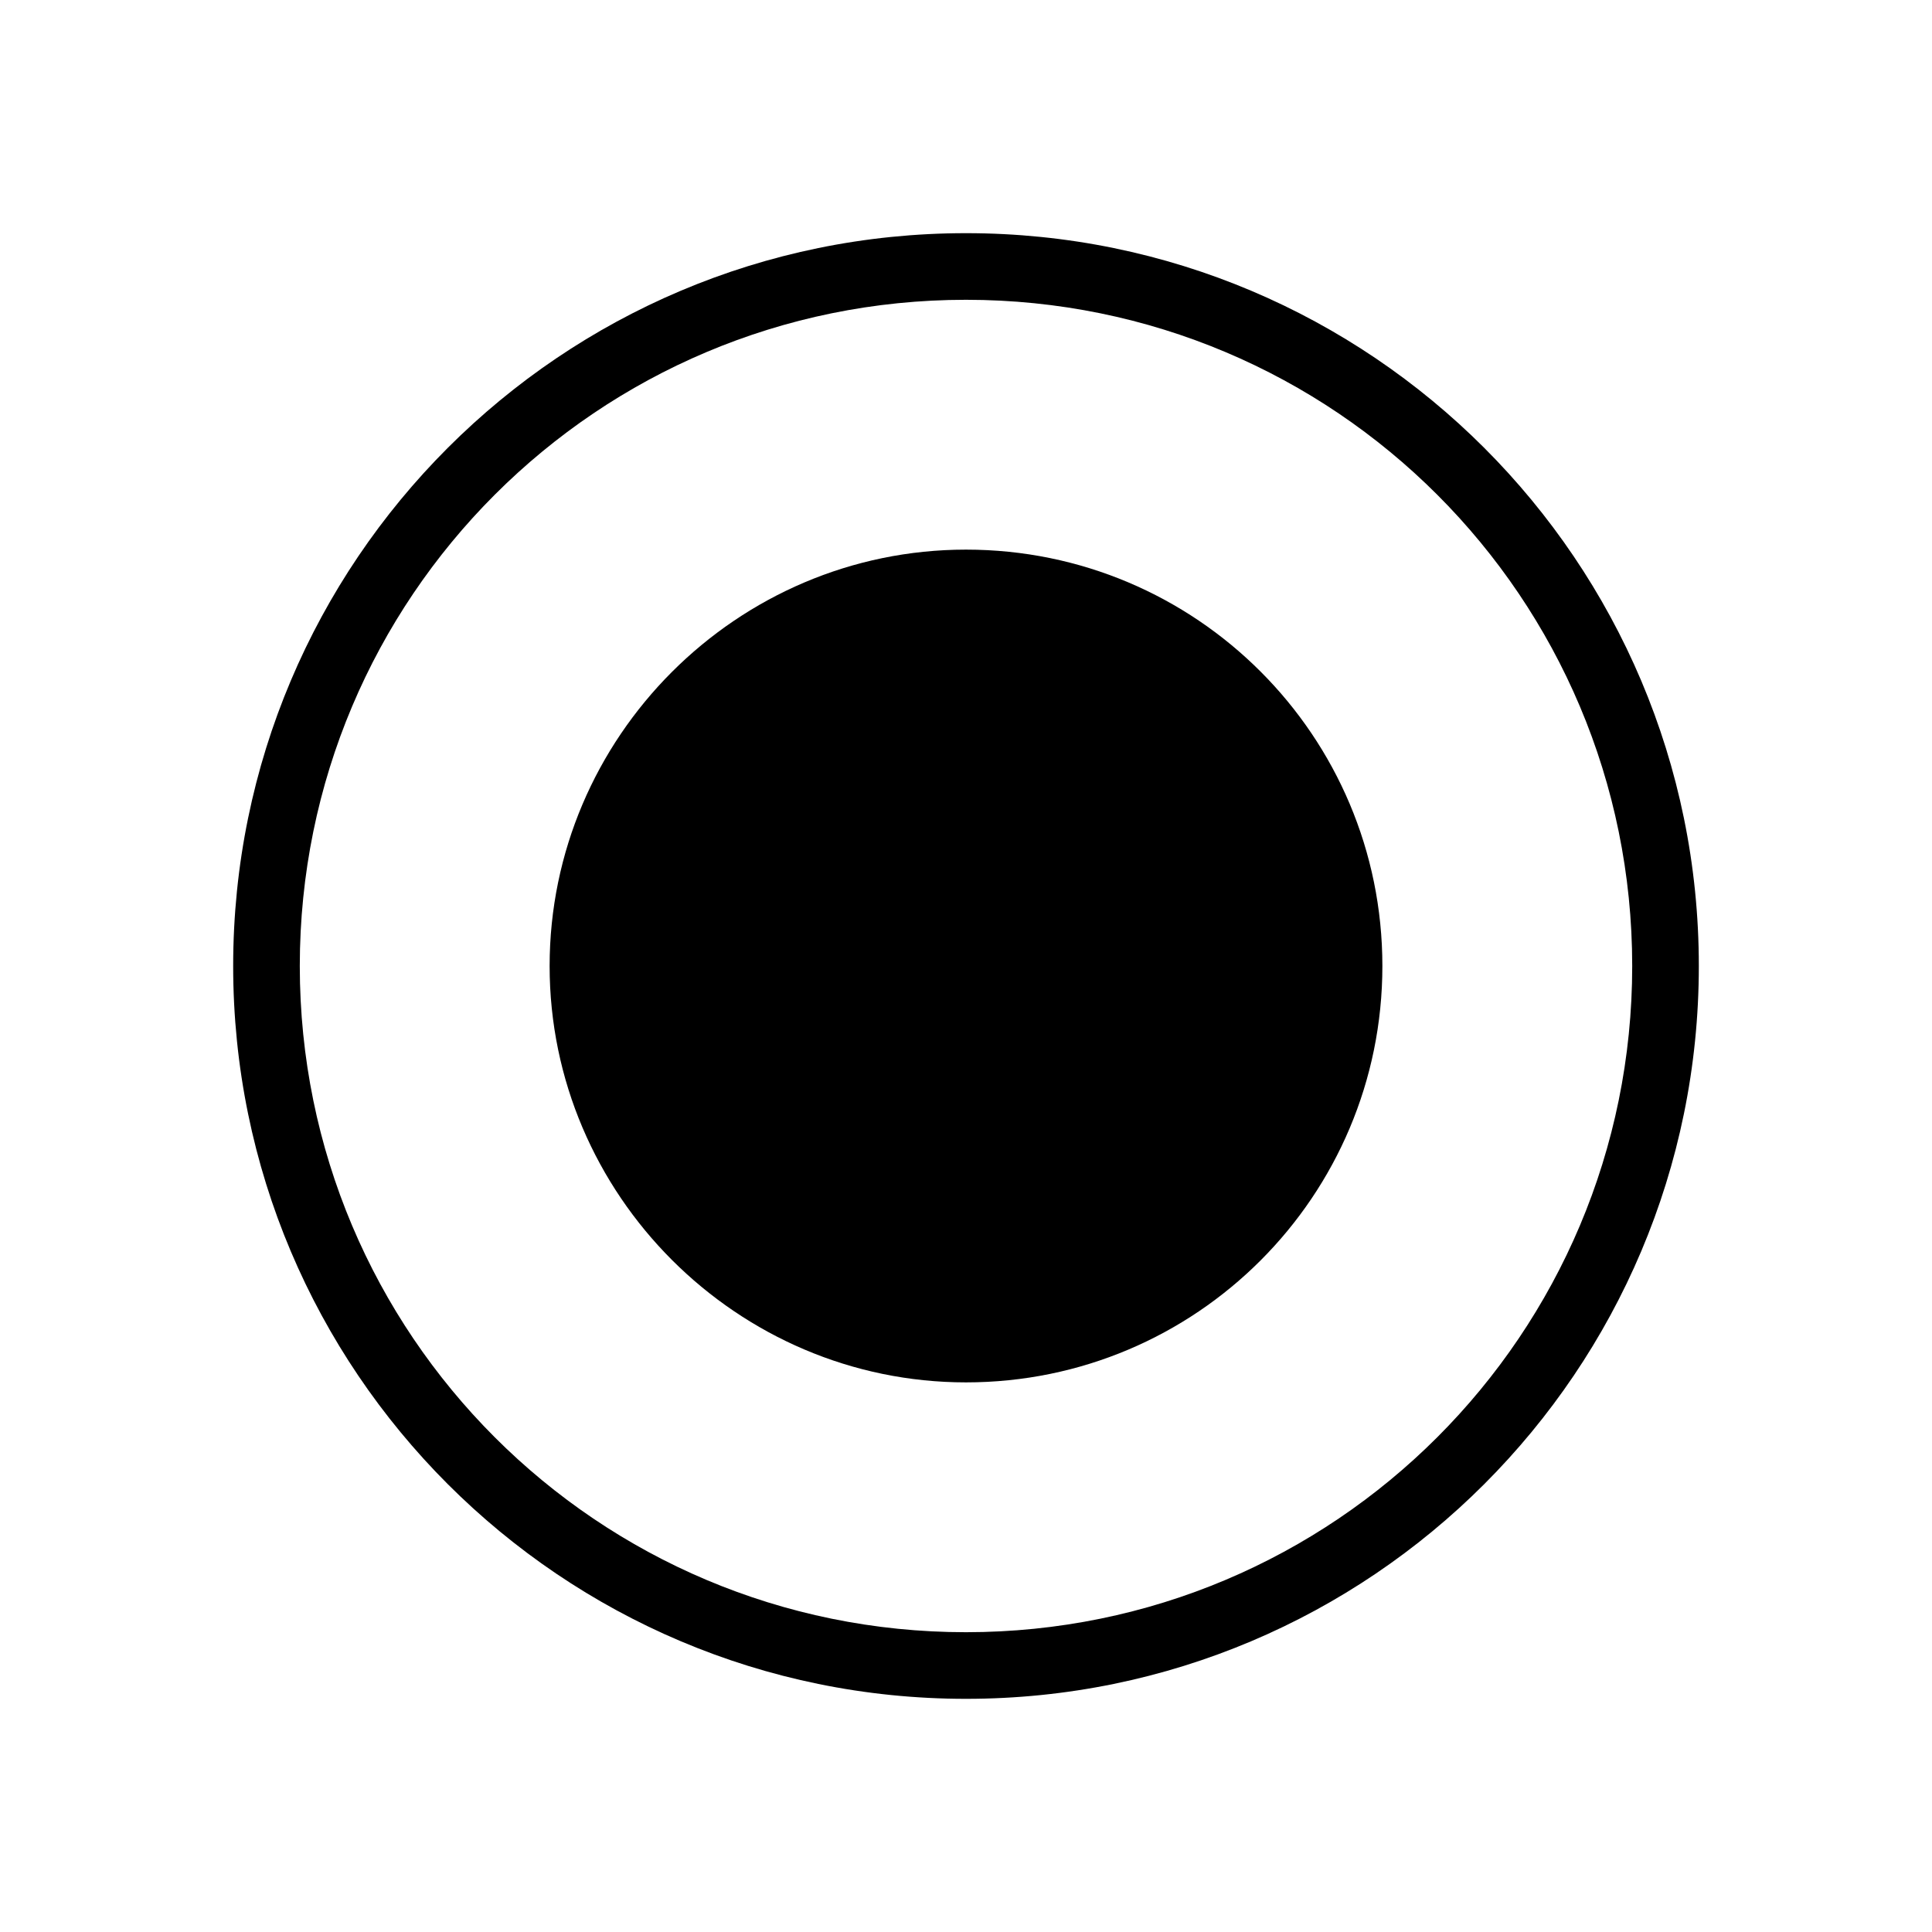 <?xml version="1.0" encoding="utf-8"?>
<!-- Generator: Adobe Illustrator 19.2.1, SVG Export Plug-In . SVG Version: 6.00 Build 0)  -->
<svg version="1.1" id="Ebene_1" xmlns="http://www.w3.org/2000/svg" xmlns:xlink="http://www.w3.org/1999/xlink" x="0px" y="0px"
	 width="580px" height="580px" viewBox="0 0 580 580" style="enable-background:new 0 0 580 580;" xml:space="preserve">
<g>
	<path d="M290,70C168.5,70,70,168.5,70,290s98.5,220,220,220s220-98.5,220-220S411.5,70,290,70z M290,490c-110.6,0-200-89.4-200-200
		S179.4,90,290,90s200,89.4,200,200S400.6,490,290,490z"/>
	<path d="M290,165c-68.8,0-125,56.3-125,125s56.3,125,125,125c69.1,0,125-55.9,125-125S359.1,165,290,165z"/>
</g>
</svg>

